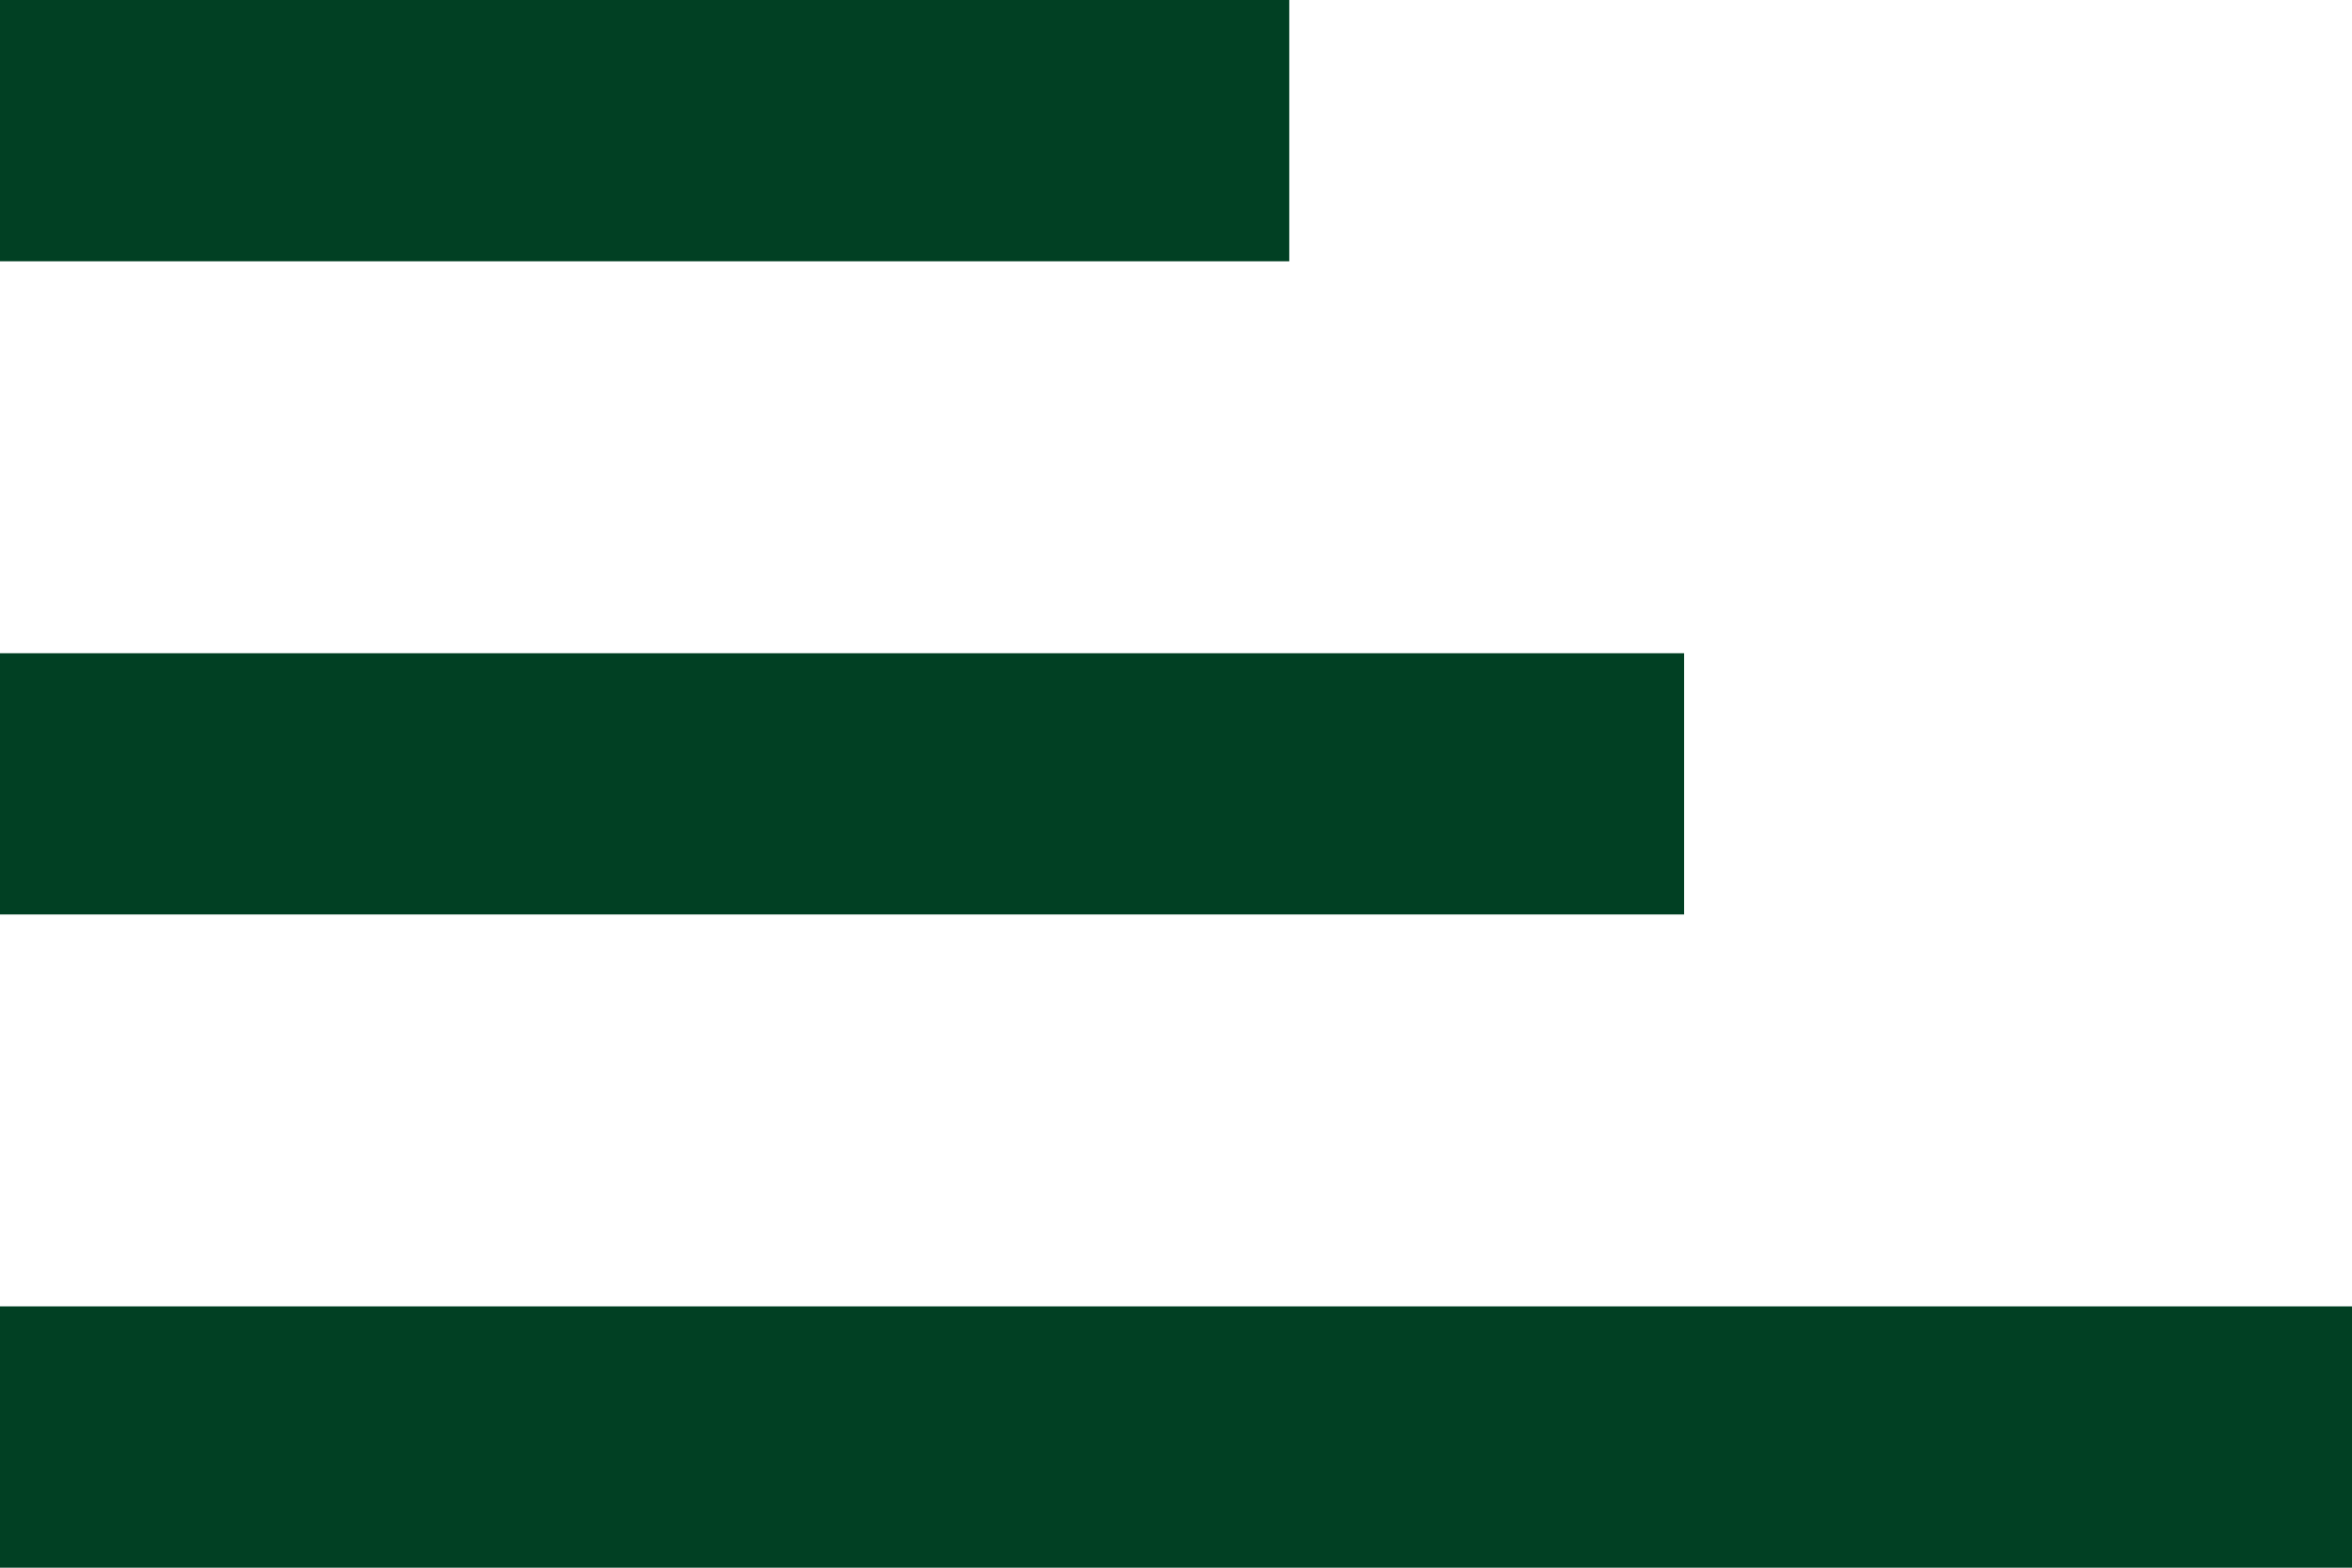 <svg xmlns="http://www.w3.org/2000/svg" width="27" height="18" viewBox="0 0 27 18"><path d="M4.5,27h27V24H4.5Zm0-7.5H23.833v-3H4.5ZM4.5,9v3H19.3V9Z" transform="translate(-4.5 -9)" fill="#014023"/></svg>